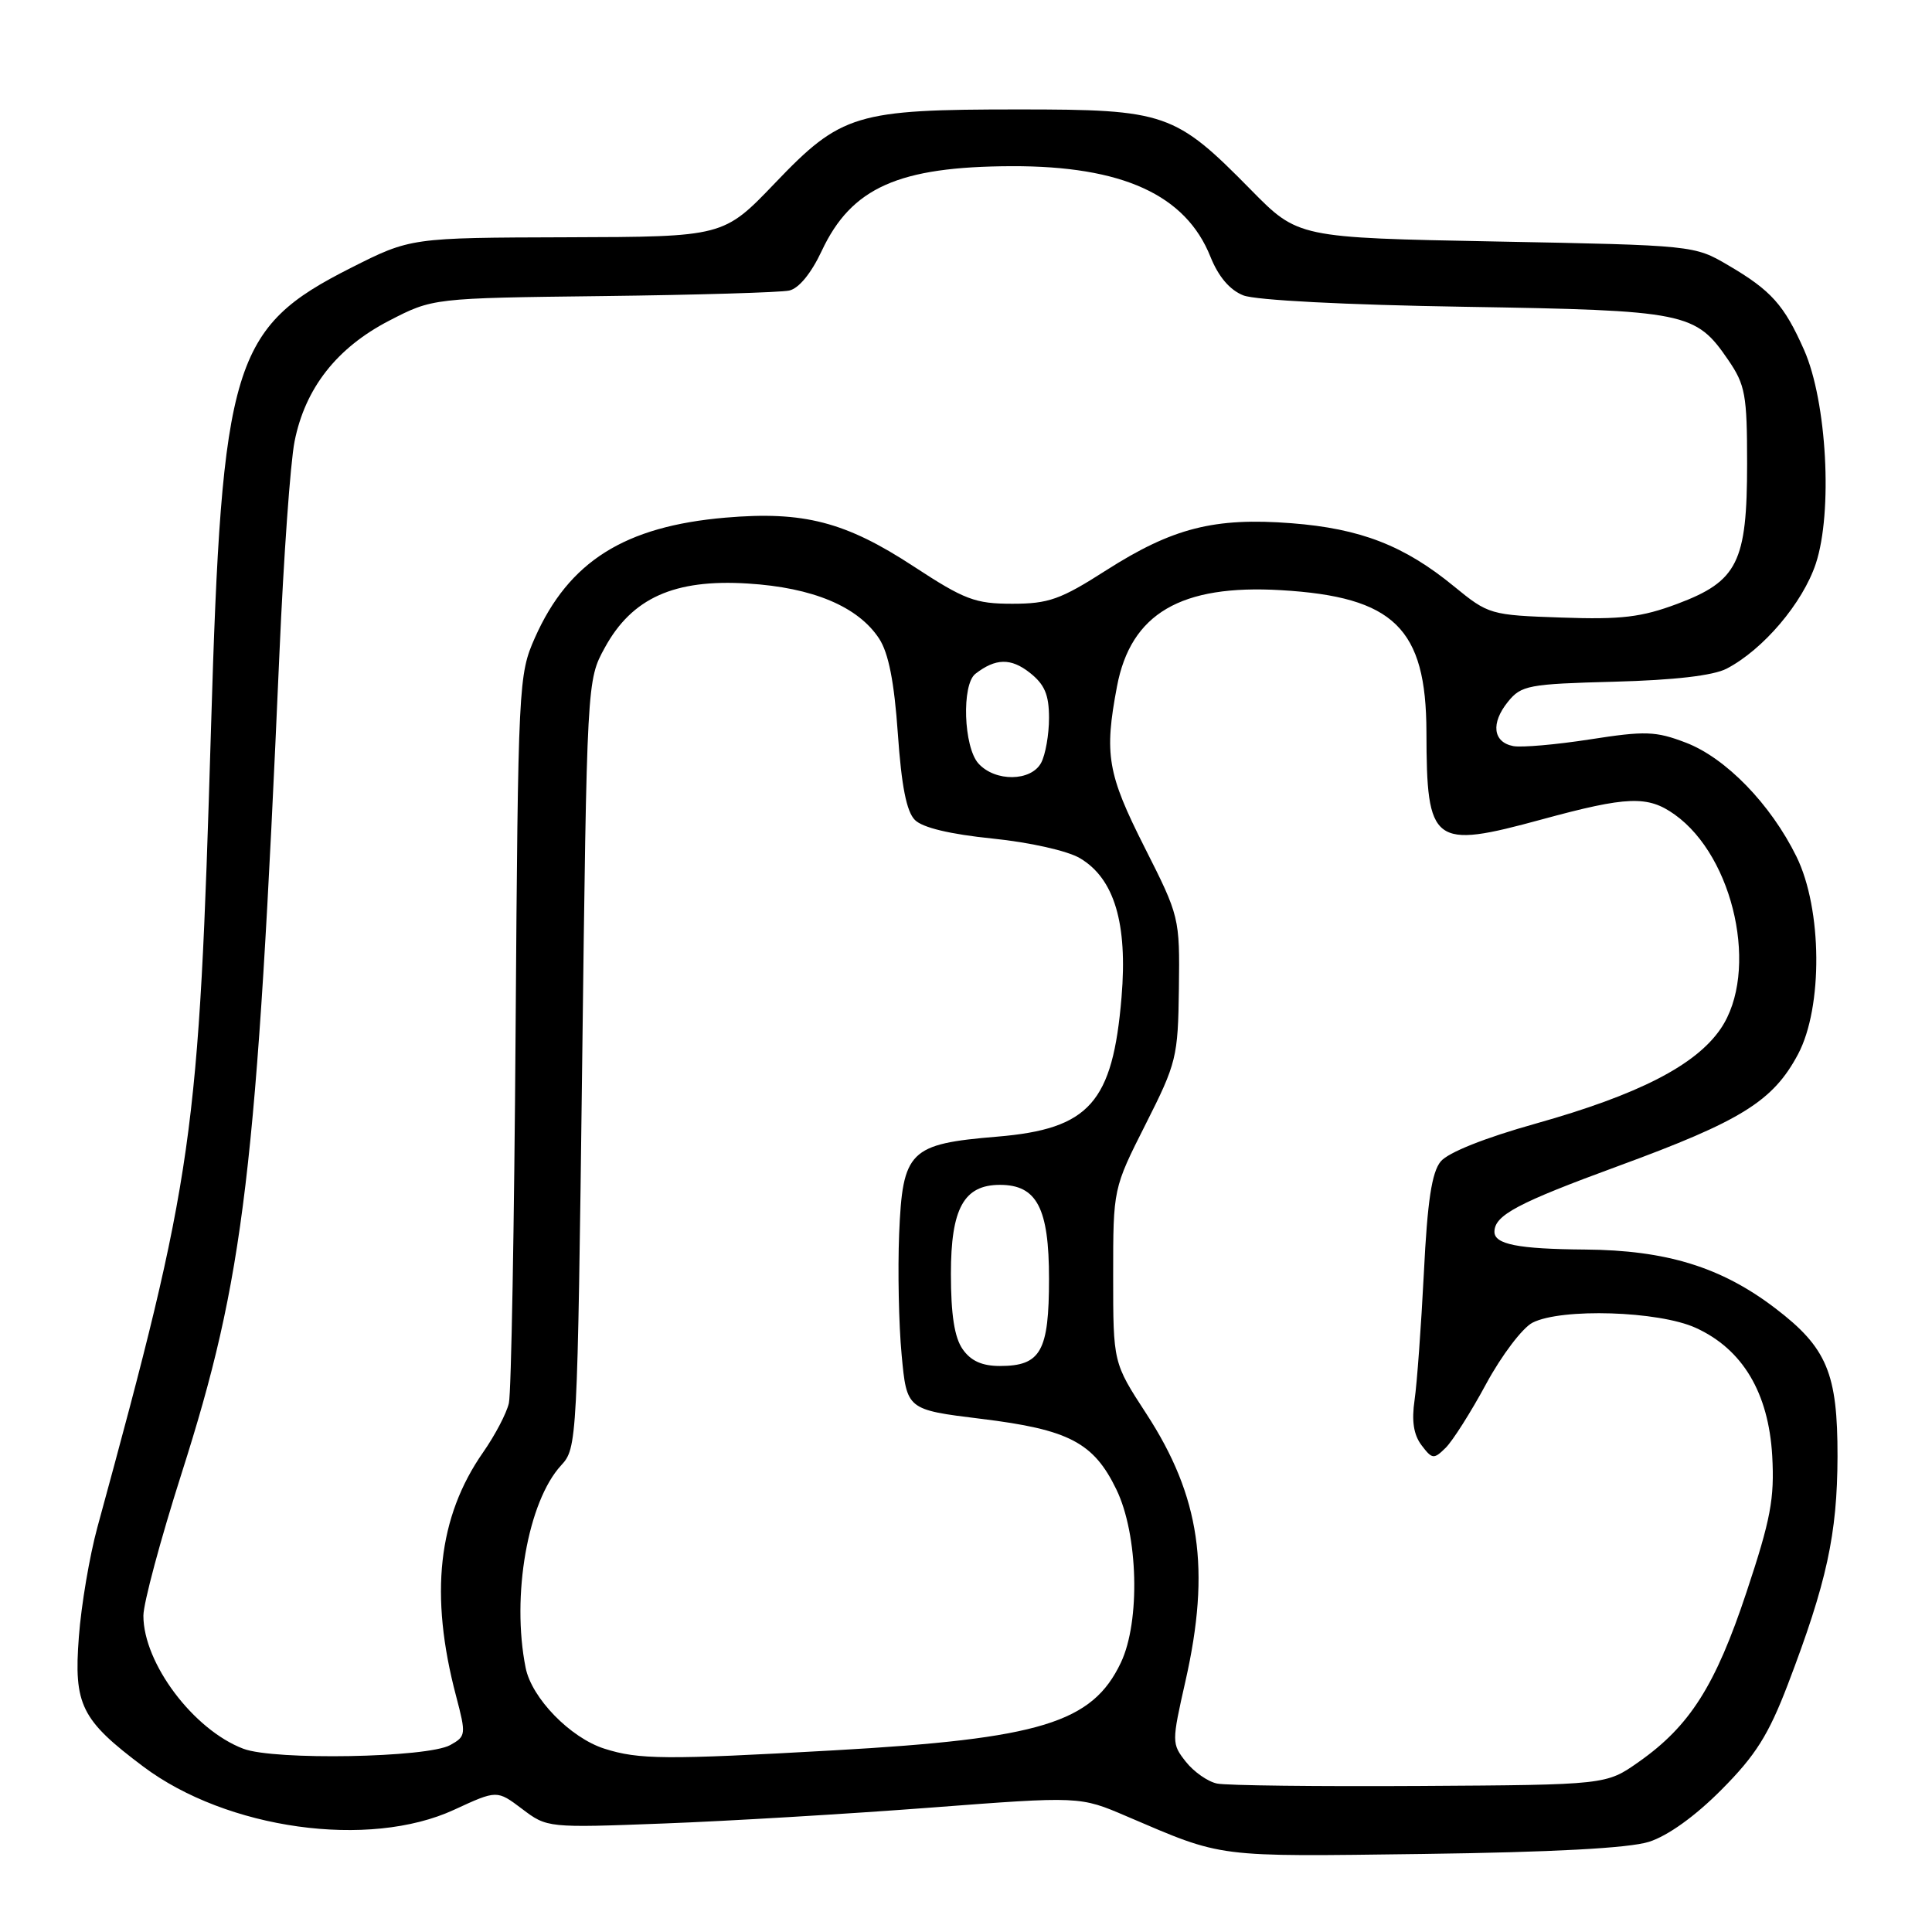<?xml version="1.0" encoding="UTF-8" standalone="no"?>
<!DOCTYPE svg PUBLIC "-//W3C//DTD SVG 1.1//EN" "http://www.w3.org/Graphics/SVG/1.1/DTD/svg11.dtd" >
<svg xmlns="http://www.w3.org/2000/svg" xmlns:xlink="http://www.w3.org/1999/xlink" version="1.1" viewBox="0 0 256 256">
 <g >
 <path fill="currentColor"
d=" M 218.50 244.05 C 220.99 243.26 224.62 240.66 228.11 237.14 C 232.63 232.60 234.34 229.88 236.90 223.19 C 242.06 209.68 243.45 203.29 243.48 193.00 C 243.50 181.96 242.08 178.57 235.23 173.35 C 228.09 167.90 220.81 165.65 210.00 165.57 C 201.14 165.50 197.98 164.88 198.02 163.19 C 198.06 161.01 201.12 159.39 214.42 154.51 C 230.73 148.53 234.94 145.91 238.25 139.69 C 241.56 133.46 241.46 120.45 238.04 113.50 C 234.62 106.55 228.67 100.42 223.37 98.40 C 219.40 96.88 218.00 96.83 210.70 97.97 C 206.19 98.67 201.61 99.07 200.51 98.86 C 197.82 98.34 197.52 95.82 199.81 92.99 C 201.57 90.81 202.52 90.63 213.89 90.33 C 221.85 90.12 227.02 89.52 228.79 88.60 C 233.63 86.08 238.86 79.92 240.60 74.70 C 242.87 67.87 242.07 53.20 239.05 46.37 C 236.41 40.41 234.70 38.49 229.00 35.15 C 224.51 32.51 224.42 32.50 198.25 32.00 C 172.00 31.50 172.00 31.50 165.75 25.15 C 155.71 14.94 154.45 14.50 135.00 14.50 C 113.39 14.50 111.47 15.08 102.69 24.26 C 95.87 31.38 95.87 31.38 75.14 31.44 C 54.41 31.50 54.41 31.50 46.49 35.50 C 30.80 43.43 29.40 48.03 27.96 96.47 C 26.34 151.01 25.71 155.46 12.90 202.39 C 11.87 206.17 10.76 212.70 10.45 216.89 C 9.76 225.91 10.74 227.89 18.97 234.07 C 30.06 242.40 48.89 245.02 60.18 239.80 C 65.85 237.18 65.85 237.18 69.18 239.69 C 72.49 242.20 72.57 242.21 88.00 241.62 C 96.53 241.30 112.41 240.35 123.29 239.52 C 143.09 238.01 143.09 238.01 149.29 240.67 C 162.22 246.20 160.82 246.02 188.50 245.66 C 205.75 245.43 215.85 244.89 218.50 244.05 Z  M 161.27 236.33 C 160.04 236.08 158.18 234.77 157.13 233.44 C 155.25 231.05 155.25 230.85 157.08 222.75 C 160.44 207.91 159.03 198.29 151.89 187.32 C 147.50 180.58 147.50 180.58 147.50 169.04 C 147.50 157.49 147.50 157.49 151.79 148.99 C 155.90 140.86 156.09 140.09 156.21 131.00 C 156.33 121.58 156.29 121.43 151.66 112.27 C 146.73 102.51 146.30 99.97 148.01 90.94 C 149.84 81.30 156.46 77.42 169.73 78.20 C 184.72 79.08 188.98 83.23 189.01 97.00 C 189.04 111.93 189.83 112.52 204.29 108.58 C 215.63 105.49 218.34 105.39 221.90 107.93 C 229.83 113.57 233.11 128.82 228.00 136.31 C 224.70 141.16 217.08 145.06 203.50 148.88 C 196.72 150.78 191.89 152.71 190.90 153.90 C 189.72 155.34 189.14 159.13 188.67 168.67 C 188.31 175.73 187.76 183.30 187.44 185.50 C 187.03 188.28 187.31 190.11 188.36 191.50 C 189.77 193.36 189.99 193.39 191.56 191.84 C 192.48 190.93 194.91 187.11 196.94 183.34 C 198.98 179.58 201.74 175.94 203.07 175.26 C 206.91 173.31 219.77 173.71 224.68 175.94 C 230.90 178.76 234.35 184.55 234.83 192.93 C 235.14 198.57 234.63 201.32 231.43 210.94 C 227.31 223.35 223.91 228.71 217.13 233.47 C 212.83 236.50 212.83 236.50 188.17 236.65 C 174.60 236.73 162.50 236.59 161.27 236.33 Z  M 32.25 231.72 C 25.64 229.22 19.00 220.38 19.00 214.09 C 19.00 212.44 21.27 203.99 24.04 195.30 C 32.37 169.18 34.01 155.50 37.03 86.50 C 37.58 73.85 38.48 61.25 39.03 58.50 C 40.43 51.44 44.62 46.09 51.55 42.50 C 57.35 39.50 57.35 39.50 79.93 39.23 C 92.34 39.08 103.43 38.75 104.57 38.50 C 105.84 38.23 107.49 36.22 108.88 33.25 C 112.82 24.85 119.06 22.07 134.07 22.02 C 148.71 21.98 157.11 25.81 160.39 34.02 C 161.45 36.66 162.95 38.43 164.75 39.14 C 166.38 39.78 178.32 40.40 194.00 40.65 C 223.46 41.13 224.67 41.37 229.00 47.70 C 231.26 51.00 231.50 52.32 231.50 61.43 C 231.50 74.51 230.25 77.01 222.26 80.01 C 217.50 81.79 214.84 82.11 206.91 81.83 C 197.48 81.51 197.23 81.43 192.68 77.71 C 186.08 72.29 180.28 70.04 171.13 69.33 C 160.91 68.54 155.38 69.95 146.57 75.57 C 140.53 79.44 138.94 80.00 134.13 80.00 C 129.21 80.00 127.81 79.47 121.06 75.05 C 112.03 69.14 106.49 67.70 96.13 68.59 C 82.76 69.74 75.37 74.39 70.88 84.50 C 68.71 89.40 68.65 90.48 68.32 136.50 C 68.14 162.35 67.74 184.59 67.43 185.92 C 67.13 187.26 65.59 190.18 64.03 192.42 C 58.03 201.00 56.88 211.31 60.44 224.76 C 61.77 229.83 61.75 230.07 59.66 231.23 C 56.63 232.91 36.36 233.28 32.25 231.72 Z  M 80.09 231.71 C 75.57 230.27 70.45 225.01 69.65 220.99 C 67.74 211.46 69.94 198.96 74.35 194.17 C 76.47 191.87 76.51 191.19 77.14 140.99 C 77.77 90.14 77.77 90.14 80.14 85.82 C 83.74 79.23 89.35 76.71 99.08 77.32 C 107.71 77.85 113.70 80.37 116.49 84.62 C 117.74 86.54 118.49 90.34 118.97 97.22 C 119.45 104.14 120.12 107.55 121.23 108.65 C 122.24 109.67 125.90 110.54 131.49 111.11 C 136.43 111.61 141.43 112.73 143.09 113.71 C 147.65 116.40 149.43 122.34 148.61 132.13 C 147.44 146.12 144.35 149.59 132.16 150.61 C 120.48 151.58 119.60 152.46 119.14 163.52 C 118.95 168.31 119.09 175.50 119.47 179.51 C 120.15 186.79 120.15 186.79 129.98 188.00 C 141.63 189.42 144.92 191.14 147.93 197.37 C 150.82 203.33 151.12 214.84 148.52 220.31 C 144.74 228.28 137.86 230.39 110.50 231.93 C 88.18 233.19 84.64 233.16 80.09 231.71 Z  M 127.56 178.78 C 126.47 177.23 126.00 174.20 126.00 168.78 C 126.00 160.12 127.72 157.00 132.50 157.00 C 137.39 157.00 139.00 160.08 139.00 169.43 C 139.00 179.07 137.91 181.00 132.49 181.00 C 130.13 181.00 128.64 180.33 127.56 178.78 Z  M 129.65 101.17 C 127.68 98.99 127.40 90.71 129.25 89.28 C 131.92 87.21 133.95 87.17 136.44 89.13 C 138.42 90.69 139.00 92.04 139.00 95.14 C 139.00 97.33 138.53 100.00 137.96 101.07 C 136.63 103.56 131.87 103.62 129.65 101.17 Z "/>
</g>
</svg>